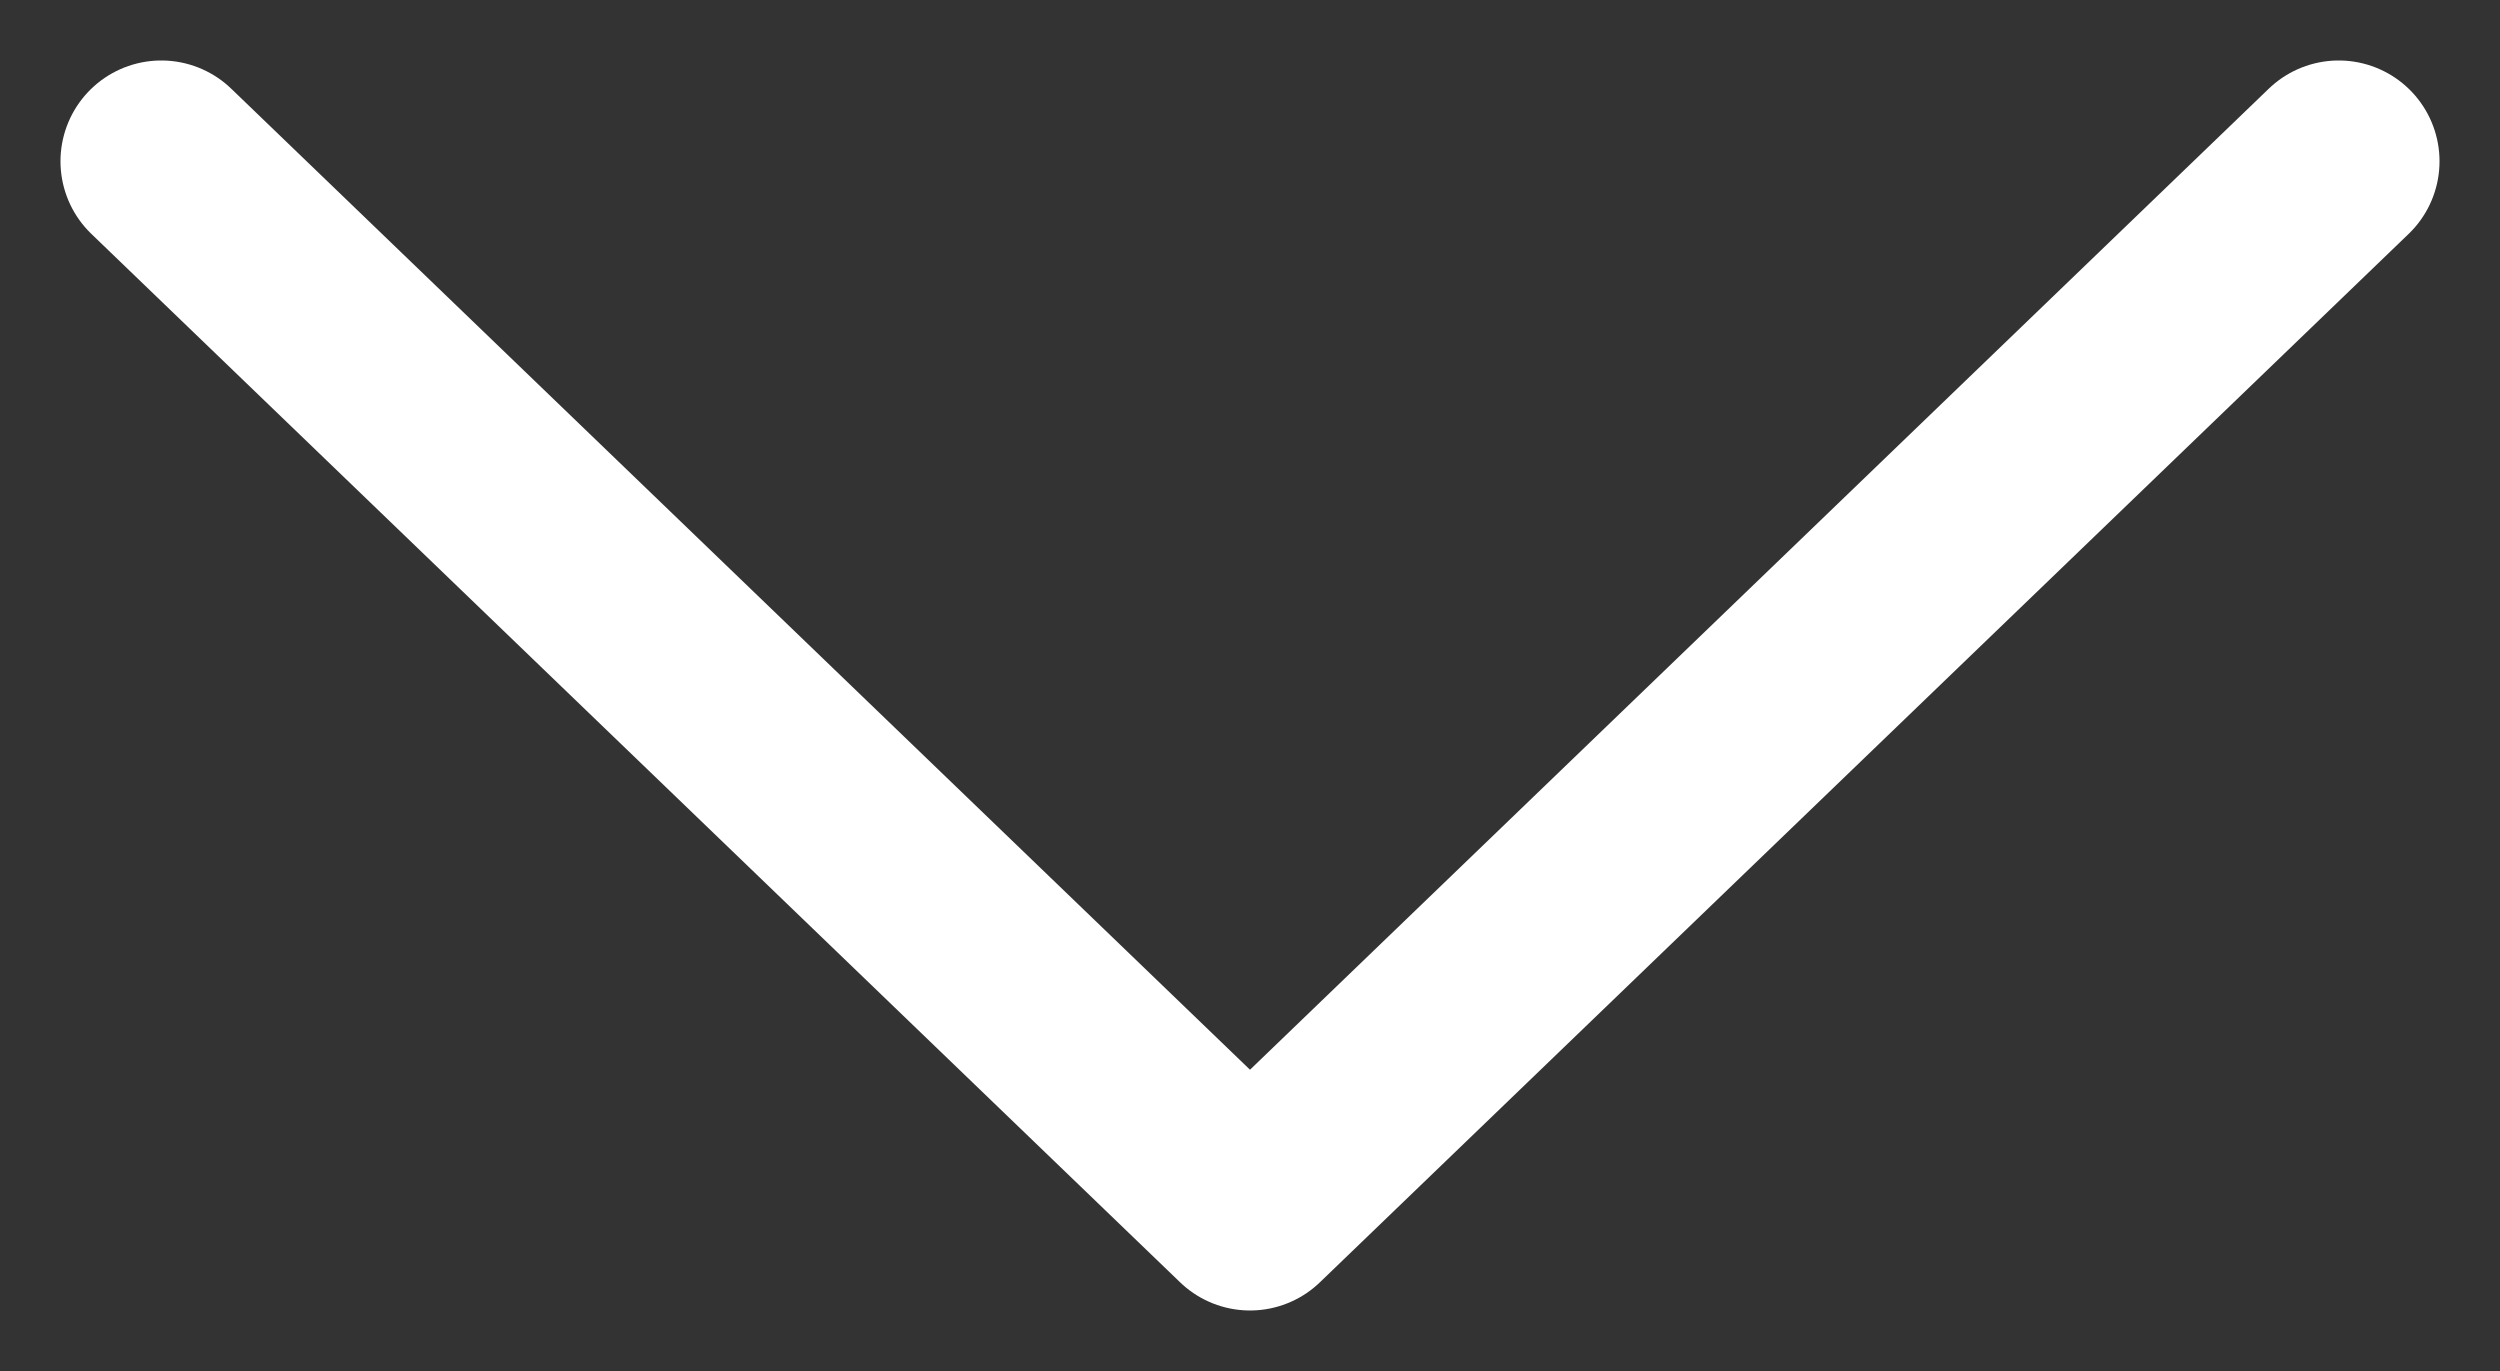 <svg width="31" height="17" viewBox="0 0 31 17" fill="none" xmlns="http://www.w3.org/2000/svg">
<rect x="0" y="0" width="31" height="17" fill="#333333" stroke="none"/>
<path d="M2 2L15.5 15L29 2" stroke="white" stroke-width="2.5" stroke-linecap="round" stroke-linejoin="round"/>
</svg>

